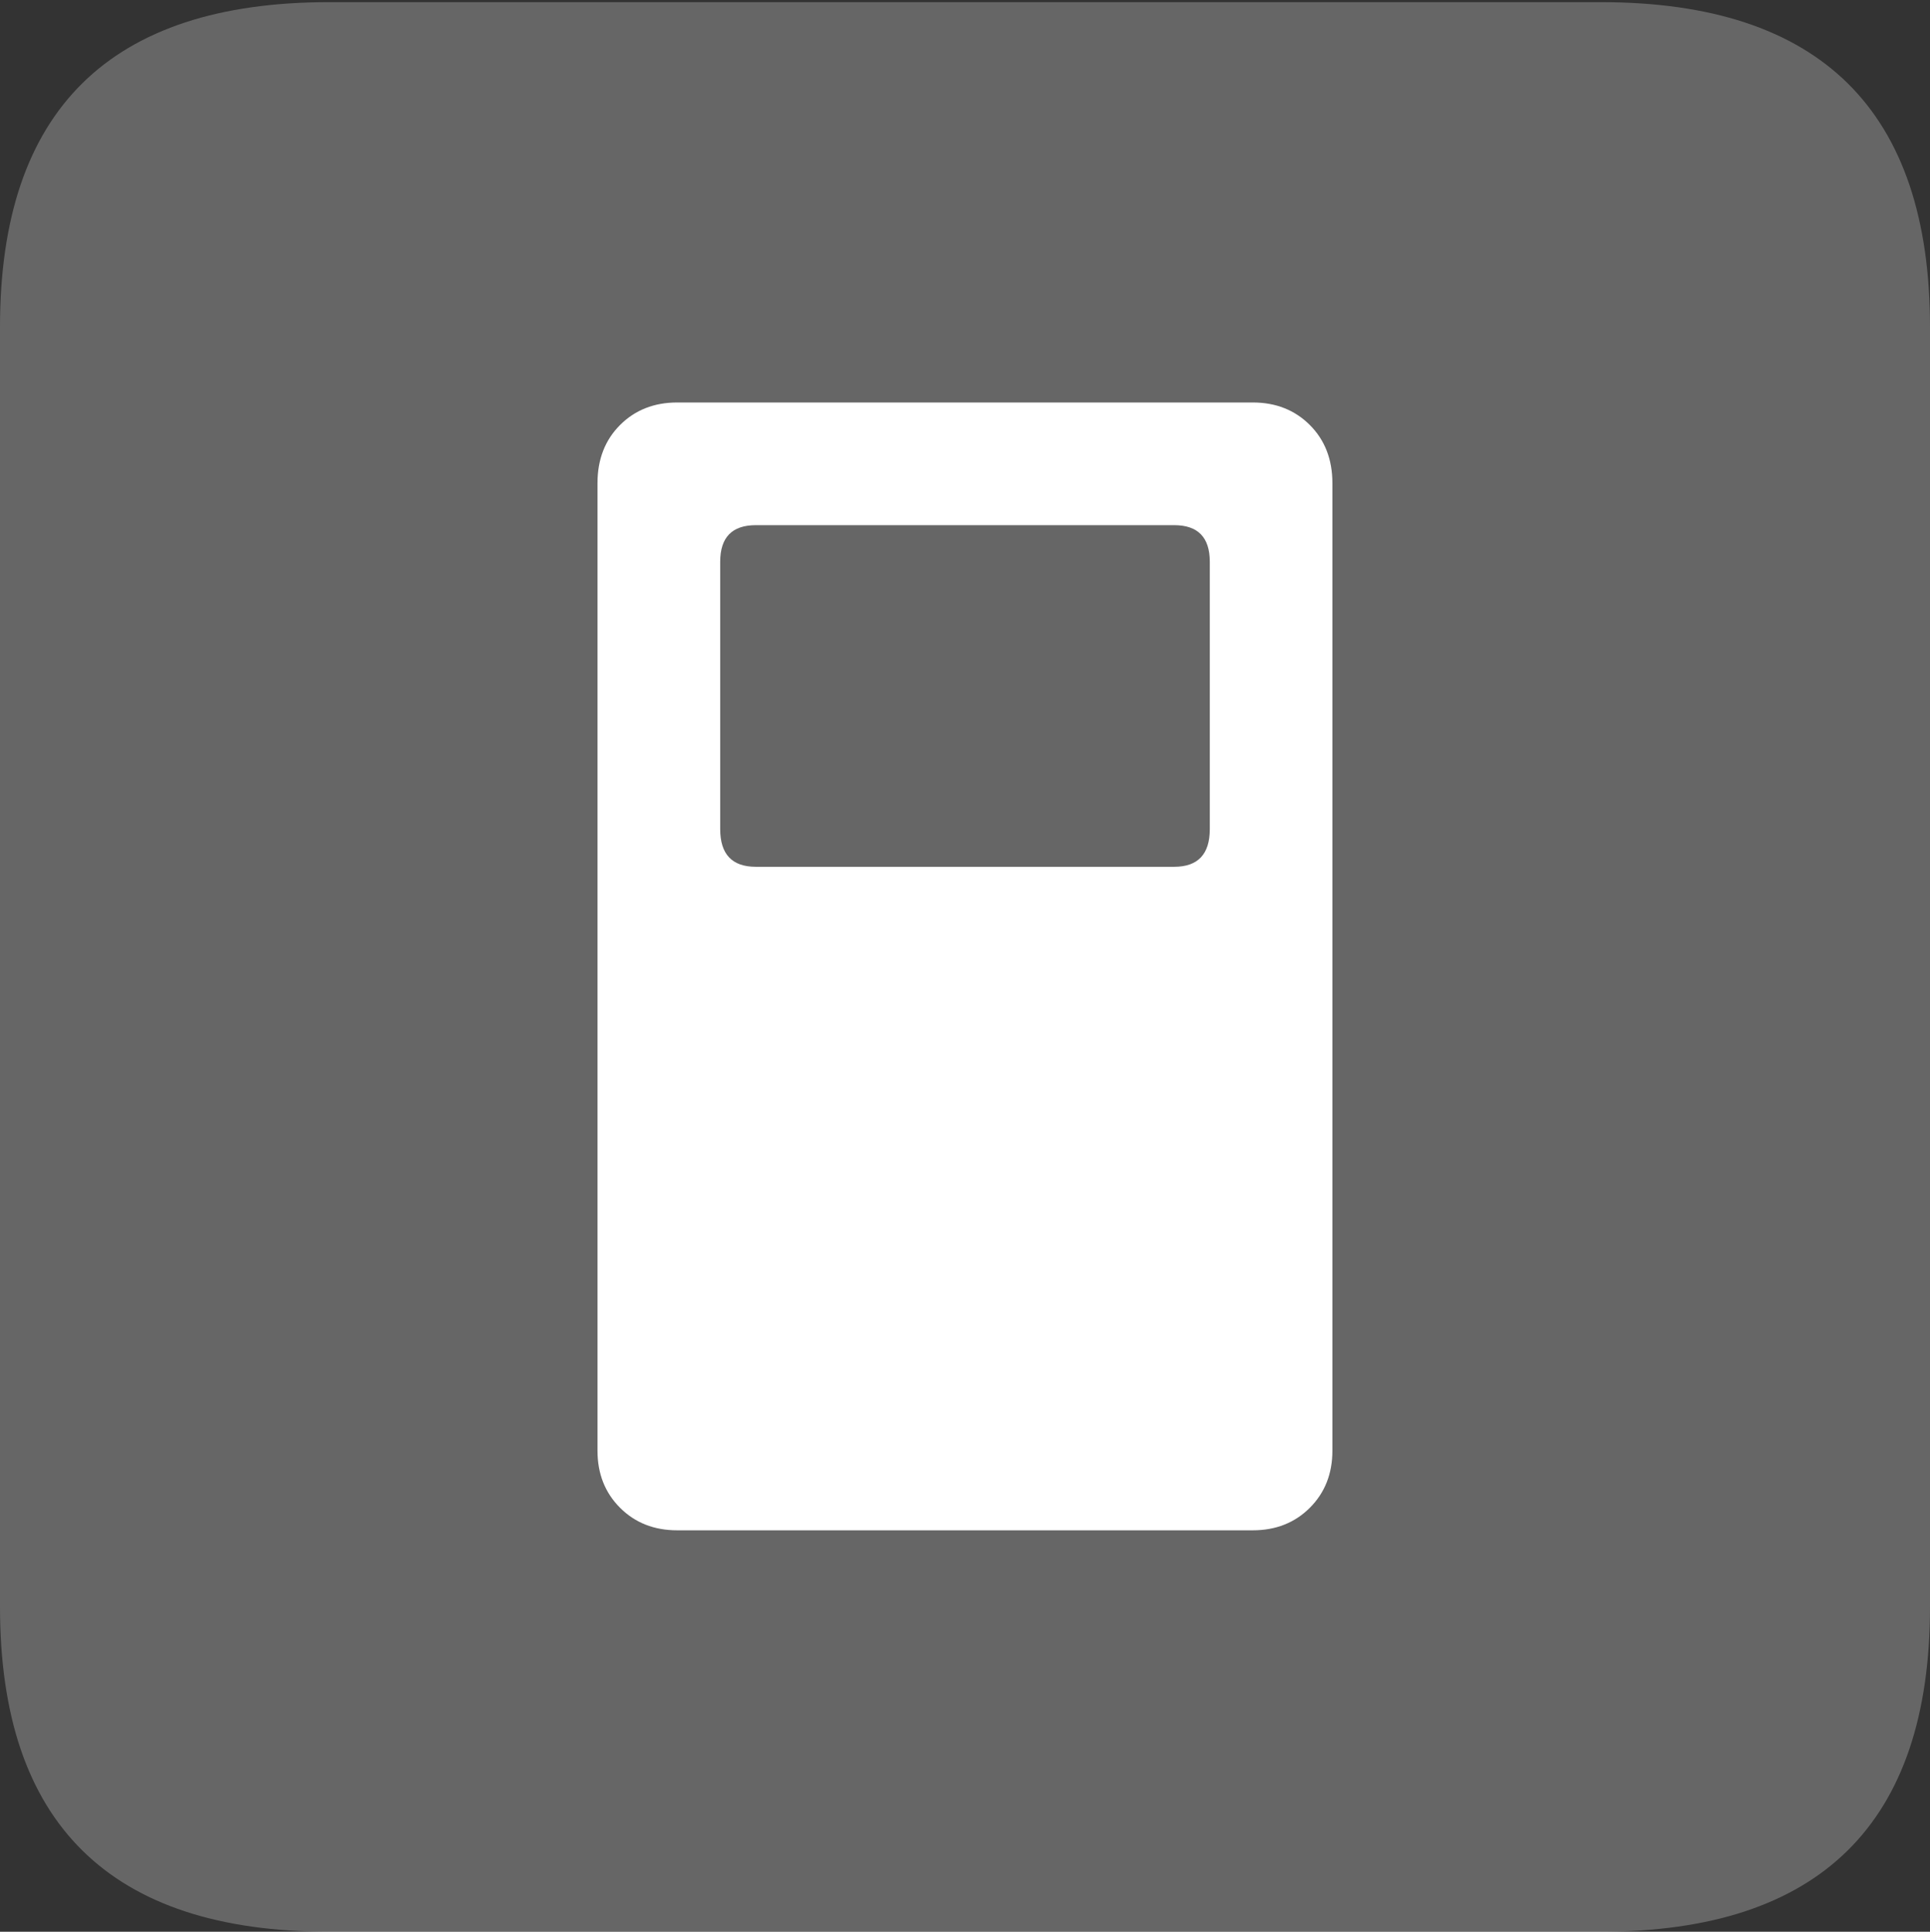 <?xml version="1.0" encoding="UTF-8"?>
<!--Generator: Apple Native CoreSVG 175.5-->
<!DOCTYPE svg
PUBLIC "-//W3C//DTD SVG 1.1//EN"
       "http://www.w3.org/Graphics/SVG/1.1/DTD/svg11.dtd">
<svg version="1.1" xmlns="http://www.w3.org/2000/svg" xmlns:xlink="http://www.w3.org/1999/xlink" width="17.979" height="17.998">
 <rect width="100%" height="100%" fill="#333333" stroke="none"/>
 <g>
  <rect height="17.998" opacity="0" width="17.979" x="0" y="0"/>
  <path d="M3.066 17.998L14.912 17.998Q16.445 17.998 17.212 17.241Q17.979 16.484 17.979 14.971L17.979 3.047Q17.979 1.533 17.212 0.776Q16.445 0.02 14.912 0.02L3.066 0.02Q1.533 0.02 0.767 0.776Q0 1.533 0 3.047L0 14.971Q0 16.484 0.767 17.241Q1.533 17.998 3.066 17.998Z" fill="rgba(255,255,255,0.25)"/>
  <path d="M6.309 14.258Q5.986 14.258 5.776 14.048Q5.566 13.838 5.566 13.516L5.566 4.502Q5.566 4.17 5.776 3.96Q5.986 3.75 6.309 3.75L11.67 3.75Q11.992 3.75 12.202 3.96Q12.412 4.17 12.412 4.502L12.412 13.516Q12.412 13.838 12.202 14.048Q11.992 14.258 11.67 14.258ZM7.041 8.076L10.938 8.076Q11.27 8.076 11.27 7.725L11.27 5.234Q11.27 4.893 10.938 4.893L7.041 4.893Q6.709 4.893 6.709 5.234L6.709 7.725Q6.709 8.076 7.041 8.076Z" fill="#ffffff"/>
 </g>
</svg>
